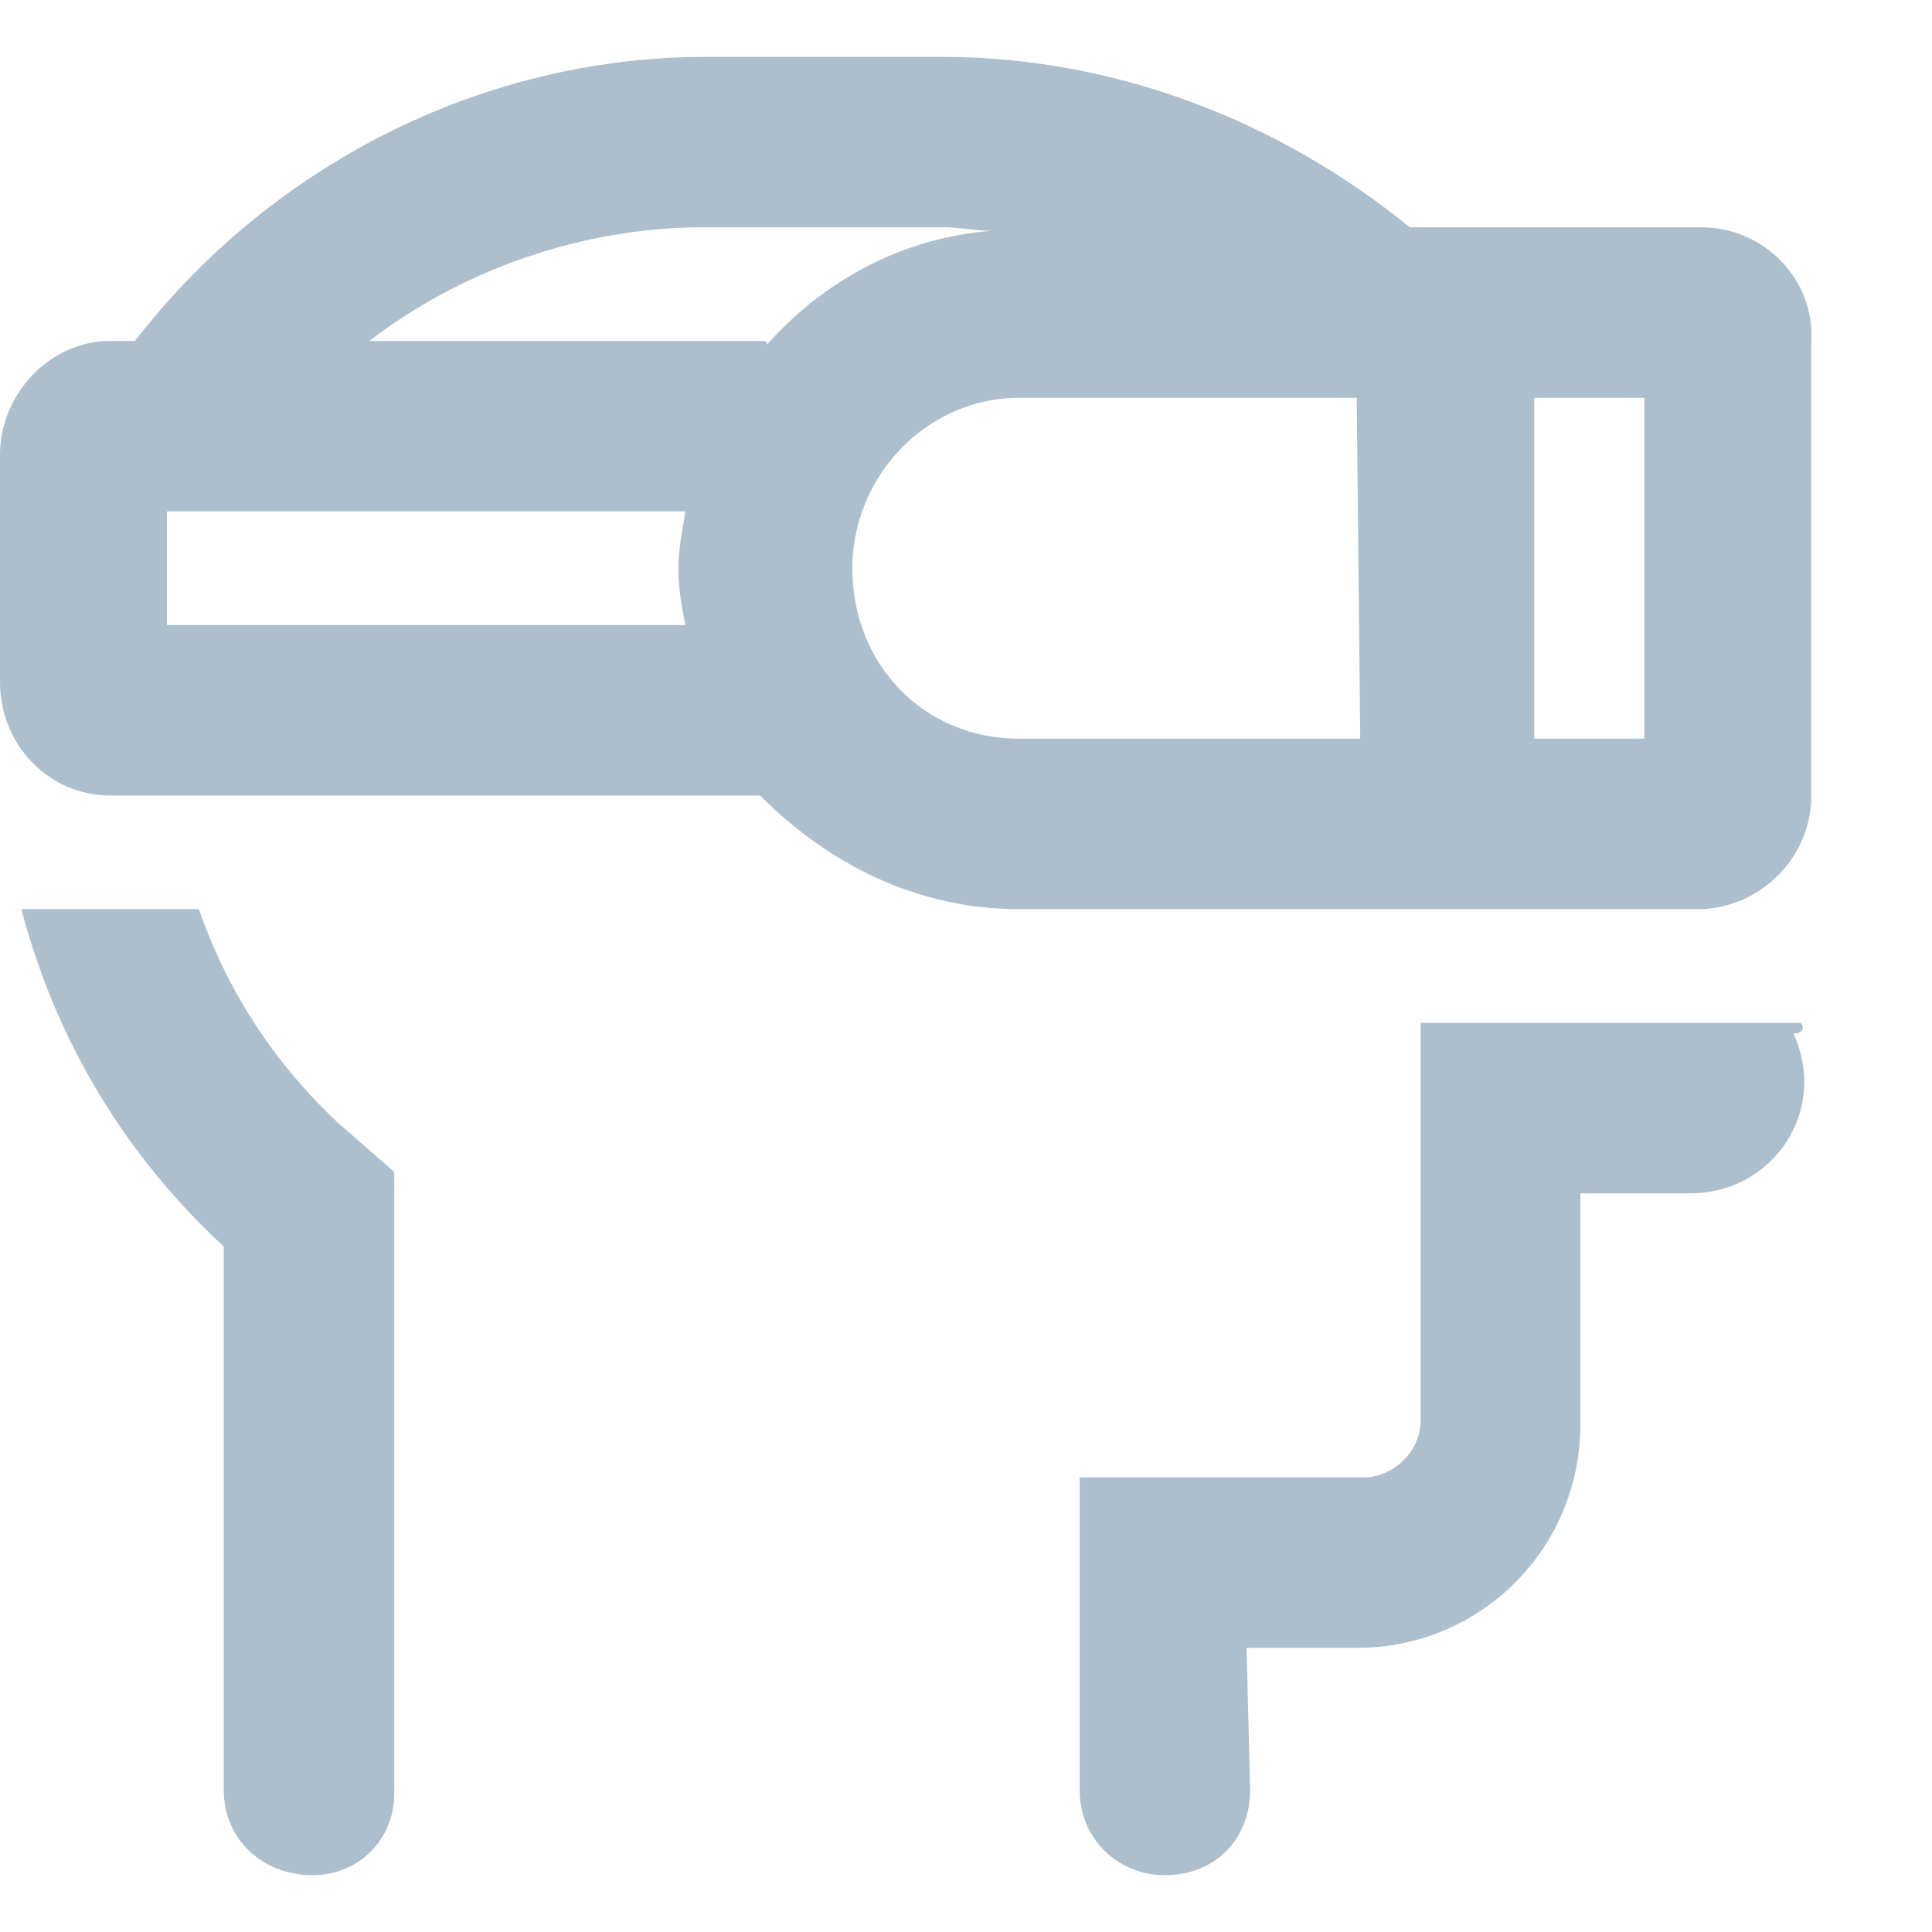 <svg width="17" height="17" viewBox="0 0 17 17" fill="none" xmlns="http://www.w3.org/2000/svg">
<path d="M1.75 8C2 8.719 2.406 9.344 2.969 9.875L3.469 10.312V15.781C3.469 16.188 3.156 16.5 2.75 16.5C2.312 16.5 1.969 16.188 1.969 15.75V10.969C1.125 10.188 0.5 9.188 0.188 8H1.75ZM15.844 9C15.875 9.031 15.875 9.094 15.781 9.094C16.094 9.781 15.594 10.5 14.875 10.5H13.906V12.531C13.906 13.625 13.031 14.5 11.938 14.5H10.969L11 15.75C11 16.188 10.688 16.5 10.25 16.5C9.844 16.5 9.5 16.188 9.5 15.75V13H12C12.25 13 12.5 12.781 12.5 12.5V9H15.844ZM14.969 2C15.531 2 15.969 2.469 15.938 3V7C15.938 7.562 15.469 8 14.938 8H8.969C8.094 8 7.312 7.625 6.688 7H0.969C0.438 7 0 6.562 0 6V4C0 3.469 0.438 3 0.969 3H1.188C2.344 1.5 4.188 0.5 6.219 0.5H8.281C9.812 0.5 11.25 1.062 12.406 2H14.969ZM6.031 5.5C6 5.344 5.969 5.188 5.969 5C5.969 4.844 6 4.688 6.031 4.5H1.469V5.5H6.031ZM6.719 3C6.75 3 6.75 3.031 6.75 3.031C7.25 2.469 7.938 2.094 8.719 2.031C8.594 2.031 8.438 2 8.312 2H6.188C5.125 2 4.062 2.375 3.25 3H6.719ZM11.969 6.5L11.938 3.5H8.969C8.156 3.5 7.5 4.188 7.5 5C7.5 5.844 8.125 6.5 8.969 6.5H11.969ZM14.469 6.5V3.5H13.5V6.5H14.469Z" fill="#ADBFCC"/>
</svg>
